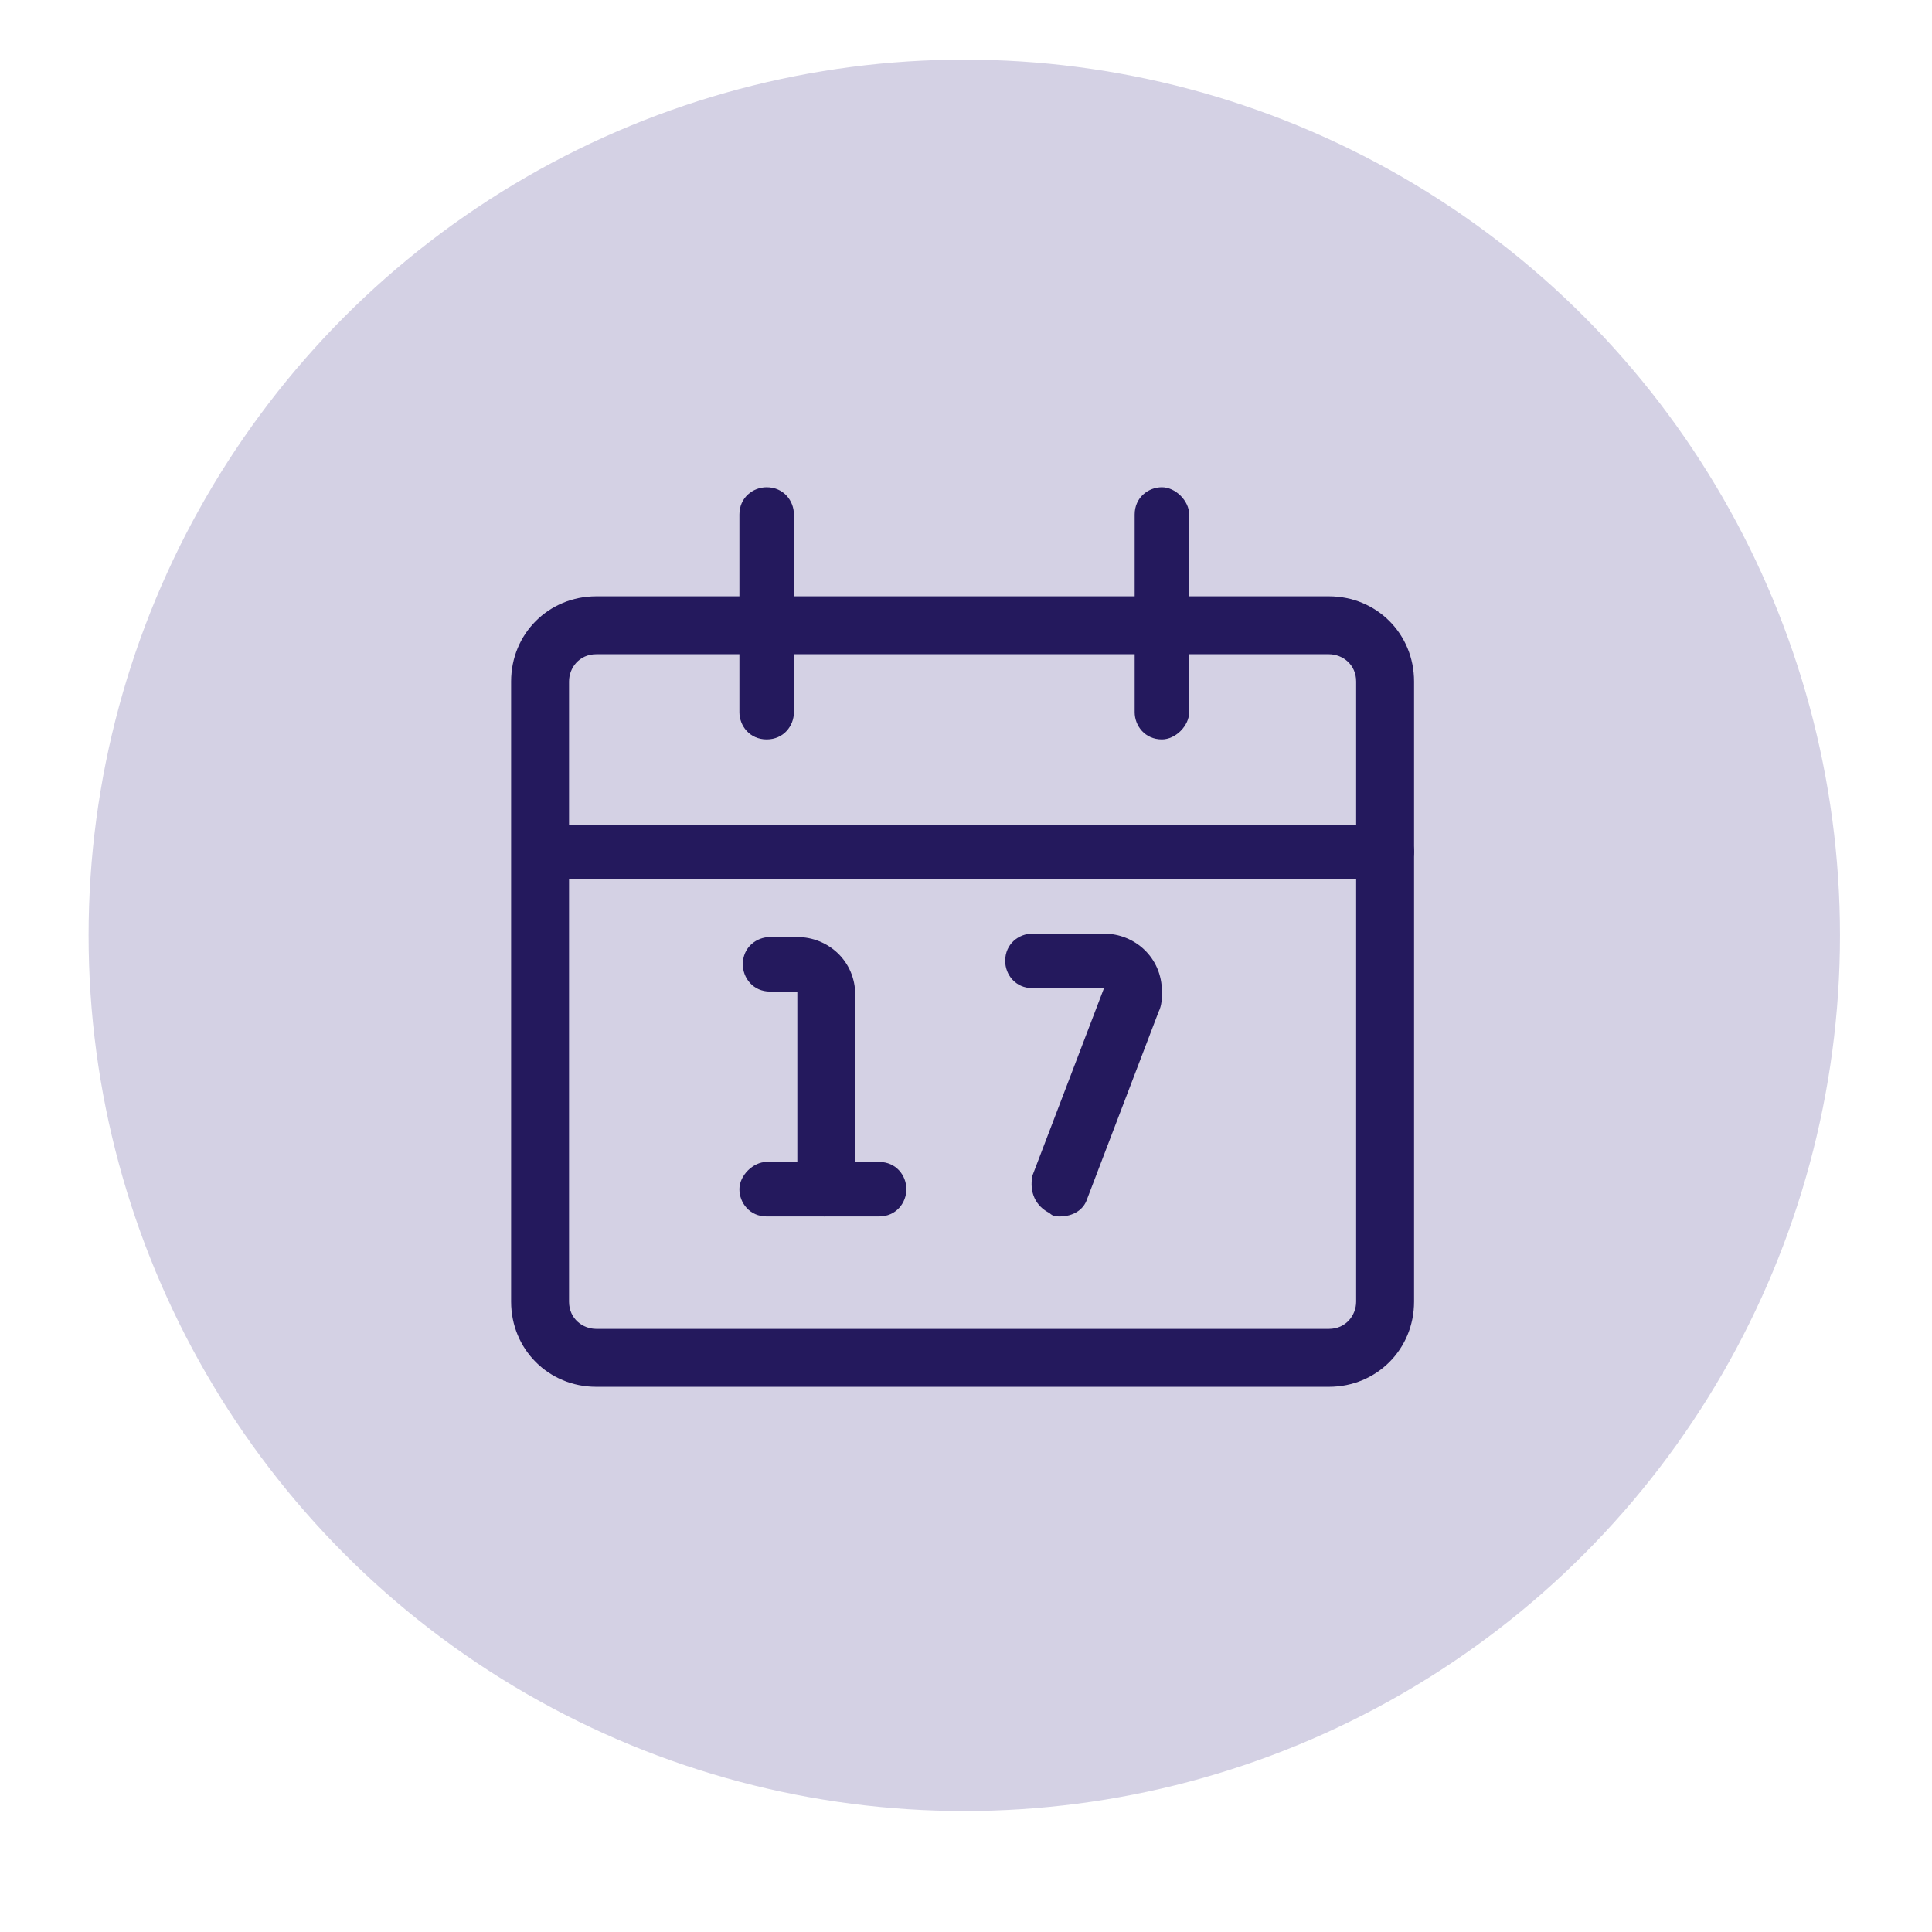 <?xml version="1.0" encoding="UTF-8"?>
<svg xmlns:svgjs="http://svgjs.com/svgjs" xmlns="http://www.w3.org/2000/svg" xmlns:xlink="http://www.w3.org/1999/xlink" version="1.1" id="Ebene_1" x="0px" y="0px" viewBox="0 0 113.4 113.4" style="enable-background:new 0 0 113.4 113.4;" xml:space="preserve">
<style type="text/css">
	.st0{fill:#D4D1E4;}
	.st1{fill:#24195D;}
</style>
<circle class="st0" cx="56.6" cy="54.9" r="51.4"></circle>
<title>Exported from Streamline App (https://app.streamlineicons.com)</title>
<g transform="matrix(2,0,0,2,0,0)">
	<path class="st1" d="M24.2,35.7c-0.5,0-0.8-0.4-0.8-0.8v-5.8h-0.8c-0.5,0-0.8-0.4-0.8-0.8c0-0.5,0.4-0.8,0.8-0.8h0.8   c0.9,0,1.7,0.7,1.7,1.7v5.8C25,35.4,24.6,35.7,24.2,35.7z"></path>
	<path class="st1" d="M25.8,35.7h-3.3c-0.5,0-0.8-0.4-0.8-0.8s0.4-0.8,0.8-0.8h3.3c0.5,0,0.8,0.4,0.8,0.8S26.3,35.7,25.8,35.7z"></path>
	<path class="st1" d="M31.1,35.7c-0.1,0-0.2,0-0.3-0.1c-0.4-0.2-0.6-0.6-0.5-1.1l2.1-5.5l-2.1,0c-0.5,0-0.8-0.4-0.8-0.8   c0-0.5,0.4-0.8,0.8-0.8h2.1c0.9,0,1.7,0.7,1.7,1.7c0,0.2,0,0.4-0.1,0.6l-2.1,5.5C31.8,35.5,31.5,35.7,31.1,35.7z"></path>
	<path class="st1" d="M39,40.7H17.5c-1.4,0-2.5-1.1-2.5-2.5V20c0-1.4,1.1-2.5,2.5-2.5H39c1.4,0,2.5,1.1,2.5,2.5v18.2   C41.5,39.6,40.4,40.7,39,40.7z M17.5,19.2c-0.5,0-0.8,0.4-0.8,0.8v18.2c0,0.5,0.4,0.8,0.8,0.8H39c0.5,0,0.8-0.4,0.8-0.8V20   c0-0.5-0.4-0.8-0.8-0.8H17.5z"></path>
	<path class="st1" d="M40.7,25.8H15.9c-0.5,0-0.8-0.4-0.8-0.8c0-0.5,0.4-0.8,0.8-0.8h24.8c0.5,0,0.8,0.4,0.8,0.8   C41.5,25.4,41.1,25.8,40.7,25.8z"></path>
	<path class="st1" d="M22.5,21.7c-0.5,0-0.8-0.4-0.8-0.8v-5.8c0-0.5,0.4-0.8,0.8-0.8c0.5,0,0.8,0.4,0.8,0.8v5.8   C23.3,21.3,23,21.7,22.5,21.7z"></path>
	<path class="st1" d="M34.1,21.7c-0.5,0-0.8-0.4-0.8-0.8v-5.8c0-0.5,0.4-0.8,0.8-0.8s0.8,0.4,0.8,0.8v5.8   C34.9,21.3,34.5,21.7,34.1,21.7z"></path>
</g>
</svg>
